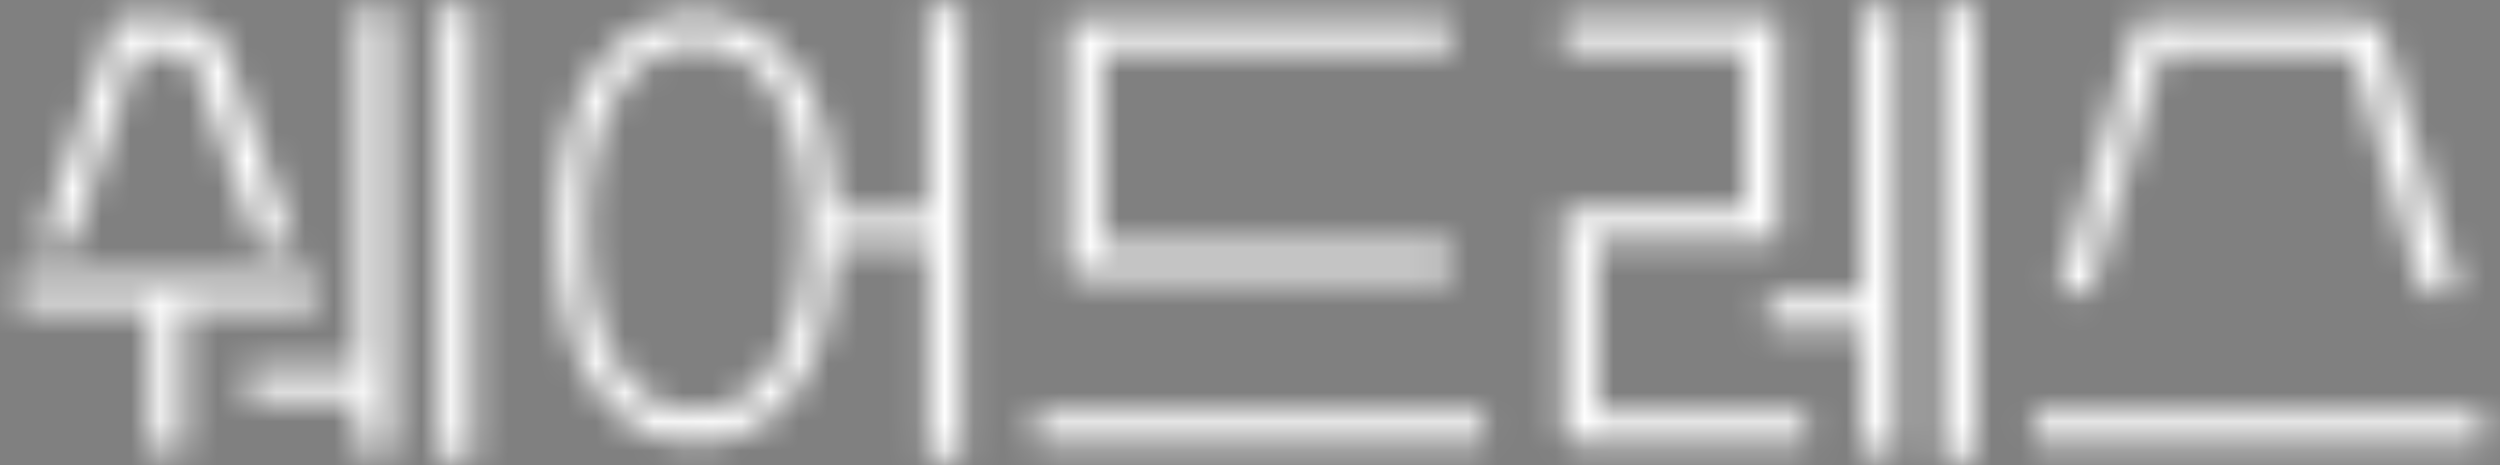<svg width="86" height="16" viewBox="0 0 86 16" fill="none" xmlns="http://www.w3.org/2000/svg">
<rect x="0" y="0" width="86" height="16" fill="#808080" stroke="none"/>
<mask id="path-1-inside-1_681_3964" fill="white">
<path d="M12.311 12.662V0.296H13.499V15.578H12.311V13.742H8.513V12.662H12.311ZM15.083 15.83V0.17H16.271V15.83H15.083ZM5.147 15.524V10.61H0.611V9.512H10.871V10.61H6.335V15.524H5.147ZM7.775 1.79L10.151 8.432H8.891L6.659 2.186C6.569 1.934 6.389 1.808 6.137 1.808H4.715L2.483 8.432H1.331L3.977 0.62H6.137C6.497 0.62 6.839 0.728 7.145 0.944C7.433 1.16 7.649 1.448 7.775 1.79ZM19.13 7.856C19.13 6.668 19.238 5.606 19.49 4.67C19.706 3.77 20.048 3.014 20.48 2.366C20.912 1.754 21.416 1.286 22.028 0.962C22.604 0.638 23.252 0.476 23.936 0.476C24.62 0.476 25.268 0.638 25.862 0.962C26.474 1.286 26.996 1.754 27.428 2.366C27.86 3.014 28.184 3.77 28.418 4.67C28.616 5.462 28.724 6.362 28.76 7.334H31.91V0.17H33.098V15.83H31.91V8.414H28.76C28.724 9.386 28.616 10.268 28.418 11.042C28.184 11.942 27.86 12.716 27.428 13.346C26.996 13.976 26.474 14.444 25.862 14.768C25.268 15.092 24.62 15.236 23.936 15.236C23.252 15.236 22.604 15.092 22.028 14.768C21.416 14.444 20.912 13.976 20.48 13.346C20.048 12.734 19.706 11.96 19.49 11.042C19.238 10.106 19.13 9.044 19.13 7.856ZM21.38 2.996C20.588 4.112 20.21 5.75 20.21 7.874C20.21 9.998 20.588 11.618 21.38 12.734C22.028 13.67 22.874 14.138 23.936 14.138C24.998 14.138 25.862 13.67 26.528 12.734C27.284 11.618 27.68 9.998 27.68 7.874C27.68 5.75 27.284 4.112 26.528 2.996C25.862 2.06 24.998 1.574 23.936 1.574C22.874 1.574 22.028 2.06 21.38 2.996ZM35.615 15.254V14.174H51.041V15.254H35.615ZM36.749 0.638H49.907V1.718H37.937V8.432H49.907V9.512H37.145C37.037 9.512 36.929 9.476 36.857 9.404C36.785 9.332 36.749 9.242 36.749 9.134V1.718V0.638ZM65.215 15.578H64.027V11.294H60.823V10.196H64.027V0.296H65.215V15.578ZM66.799 15.83V0.17H67.987V15.83H66.799ZM54.973 14.174H62.119V15.254H54.181C54.073 15.254 53.965 15.218 53.893 15.146C53.821 15.074 53.785 14.966 53.785 14.858V7.19H59.995V1.718H53.785V0.62H61.183V8.288H54.973V14.174ZM69.963 15.254V14.174H85.389V15.254H69.963ZM81.969 1.178L84.561 10.07H83.319L80.907 1.826H74.337L71.925 10.07H70.791L73.545 0.638H81.249C81.411 0.638 81.555 0.692 81.699 0.782C81.825 0.89 81.915 1.016 81.969 1.178Z"/>
</mask>
<path d="M12.311 12.662V0.296H13.499V15.578H12.311V13.742H8.513V12.662H12.311ZM15.083 15.83V0.17H16.271V15.83H15.083ZM5.147 15.524V10.61H0.611V9.512H10.871V10.61H6.335V15.524H5.147ZM7.775 1.79L10.151 8.432H8.891L6.659 2.186C6.569 1.934 6.389 1.808 6.137 1.808H4.715L2.483 8.432H1.331L3.977 0.62H6.137C6.497 0.62 6.839 0.728 7.145 0.944C7.433 1.16 7.649 1.448 7.775 1.79ZM19.13 7.856C19.13 6.668 19.238 5.606 19.49 4.67C19.706 3.77 20.048 3.014 20.48 2.366C20.912 1.754 21.416 1.286 22.028 0.962C22.604 0.638 23.252 0.476 23.936 0.476C24.62 0.476 25.268 0.638 25.862 0.962C26.474 1.286 26.996 1.754 27.428 2.366C27.86 3.014 28.184 3.77 28.418 4.67C28.616 5.462 28.724 6.362 28.76 7.334H31.91V0.17H33.098V15.83H31.91V8.414H28.76C28.724 9.386 28.616 10.268 28.418 11.042C28.184 11.942 27.86 12.716 27.428 13.346C26.996 13.976 26.474 14.444 25.862 14.768C25.268 15.092 24.62 15.236 23.936 15.236C23.252 15.236 22.604 15.092 22.028 14.768C21.416 14.444 20.912 13.976 20.48 13.346C20.048 12.734 19.706 11.96 19.49 11.042C19.238 10.106 19.13 9.044 19.13 7.856ZM21.38 2.996C20.588 4.112 20.21 5.75 20.21 7.874C20.21 9.998 20.588 11.618 21.38 12.734C22.028 13.67 22.874 14.138 23.936 14.138C24.998 14.138 25.862 13.67 26.528 12.734C27.284 11.618 27.68 9.998 27.68 7.874C27.68 5.75 27.284 4.112 26.528 2.996C25.862 2.06 24.998 1.574 23.936 1.574C22.874 1.574 22.028 2.06 21.38 2.996ZM35.615 15.254V14.174H51.041V15.254H35.615ZM36.749 0.638H49.907V1.718H37.937V8.432H49.907V9.512H37.145C37.037 9.512 36.929 9.476 36.857 9.404C36.785 9.332 36.749 9.242 36.749 9.134V1.718V0.638ZM65.215 15.578H64.027V11.294H60.823V10.196H64.027V0.296H65.215V15.578ZM66.799 15.83V0.17H67.987V15.83H66.799ZM54.973 14.174H62.119V15.254H54.181C54.073 15.254 53.965 15.218 53.893 15.146C53.821 15.074 53.785 14.966 53.785 14.858V7.19H59.995V1.718H53.785V0.62H61.183V8.288H54.973V14.174ZM69.963 15.254V14.174H85.389V15.254H69.963ZM81.969 1.178L84.561 10.07H83.319L80.907 1.826H74.337L71.925 10.07H70.791L73.545 0.638H81.249C81.411 0.638 81.555 0.692 81.699 0.782C81.825 0.89 81.915 1.016 81.969 1.178Z" fill="#3A3636" stroke="white" stroke-width="40" mask="url(#path-1-inside-1_681_3964)"/>
</svg>
